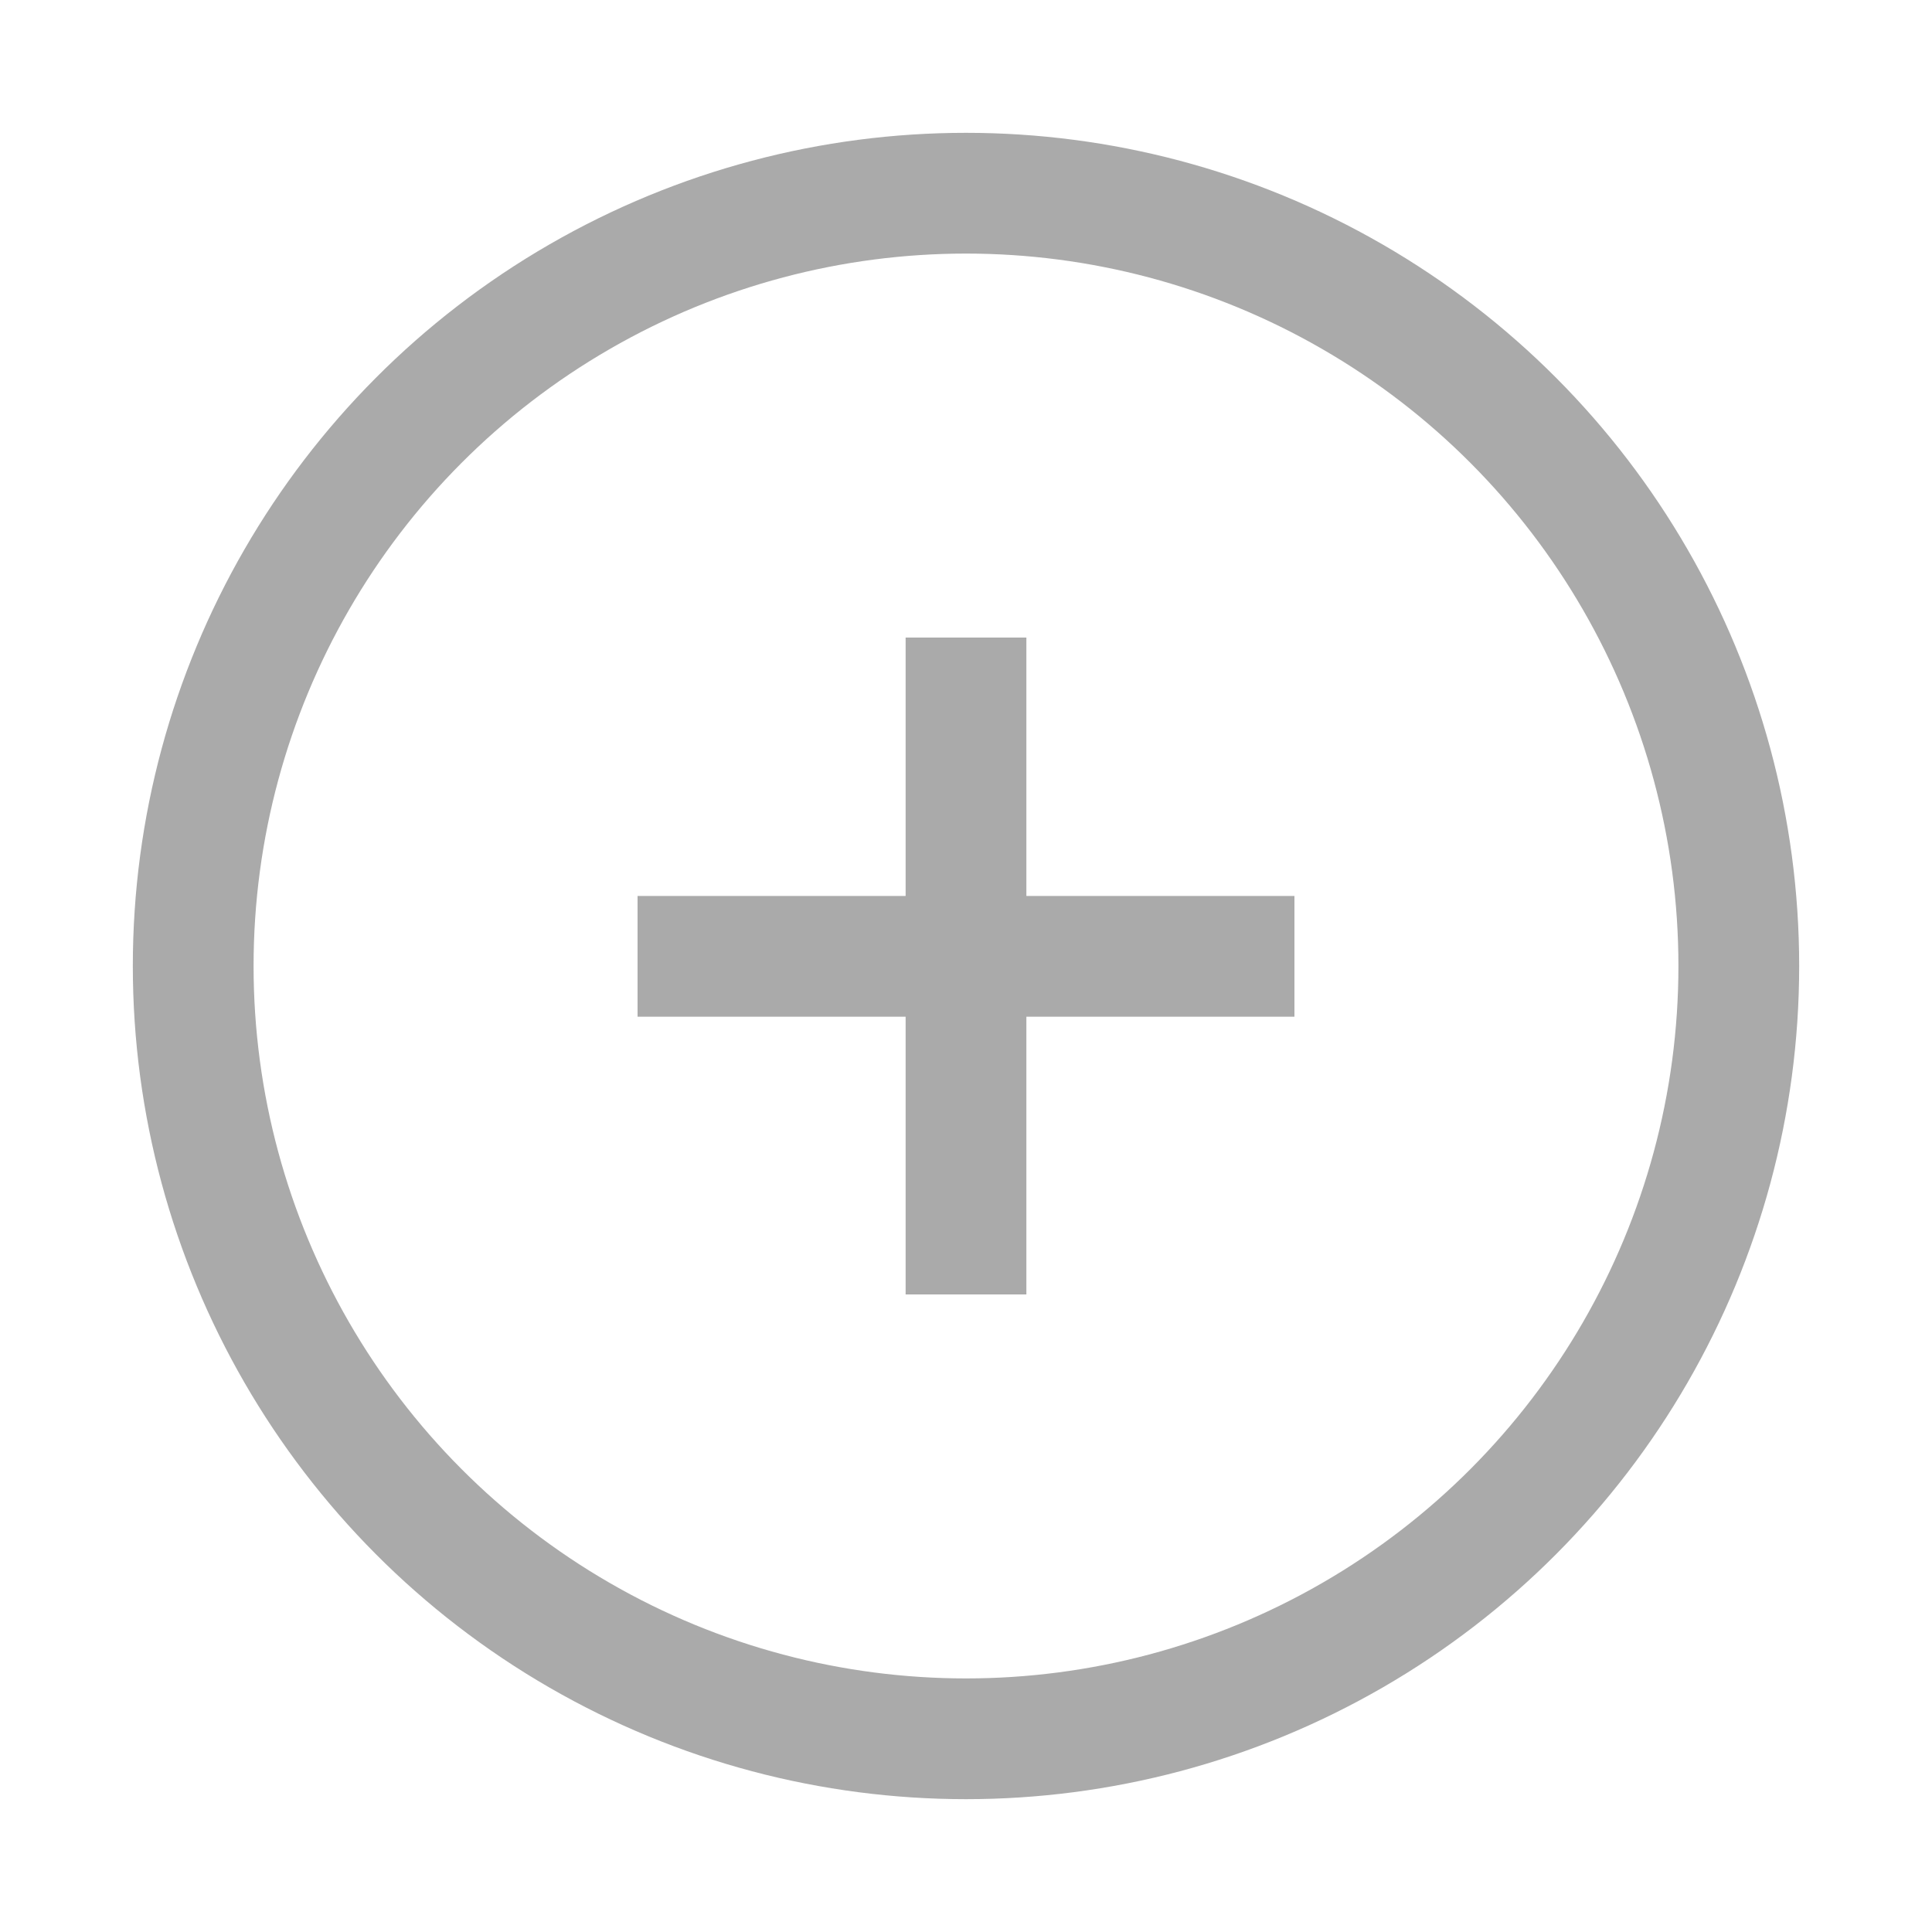 <svg class="svg-icon svg-pluscirc" xmlns="http://www.w3.org/2000/svg" viewBox="0 0 20 20"><g stroke-width="1.25" fill="none" stroke="#aaa"><circle cx="10" cy="10" r="8"></circle></g><g stroke-width="1.25" fill="none" stroke="#aaa"><line x1="10" x2="10" y1="6.6" y2="13.4"></line>
<line x1="13.4" x2="6.6" y1="9.9" y2="9.9"></line></g></svg>